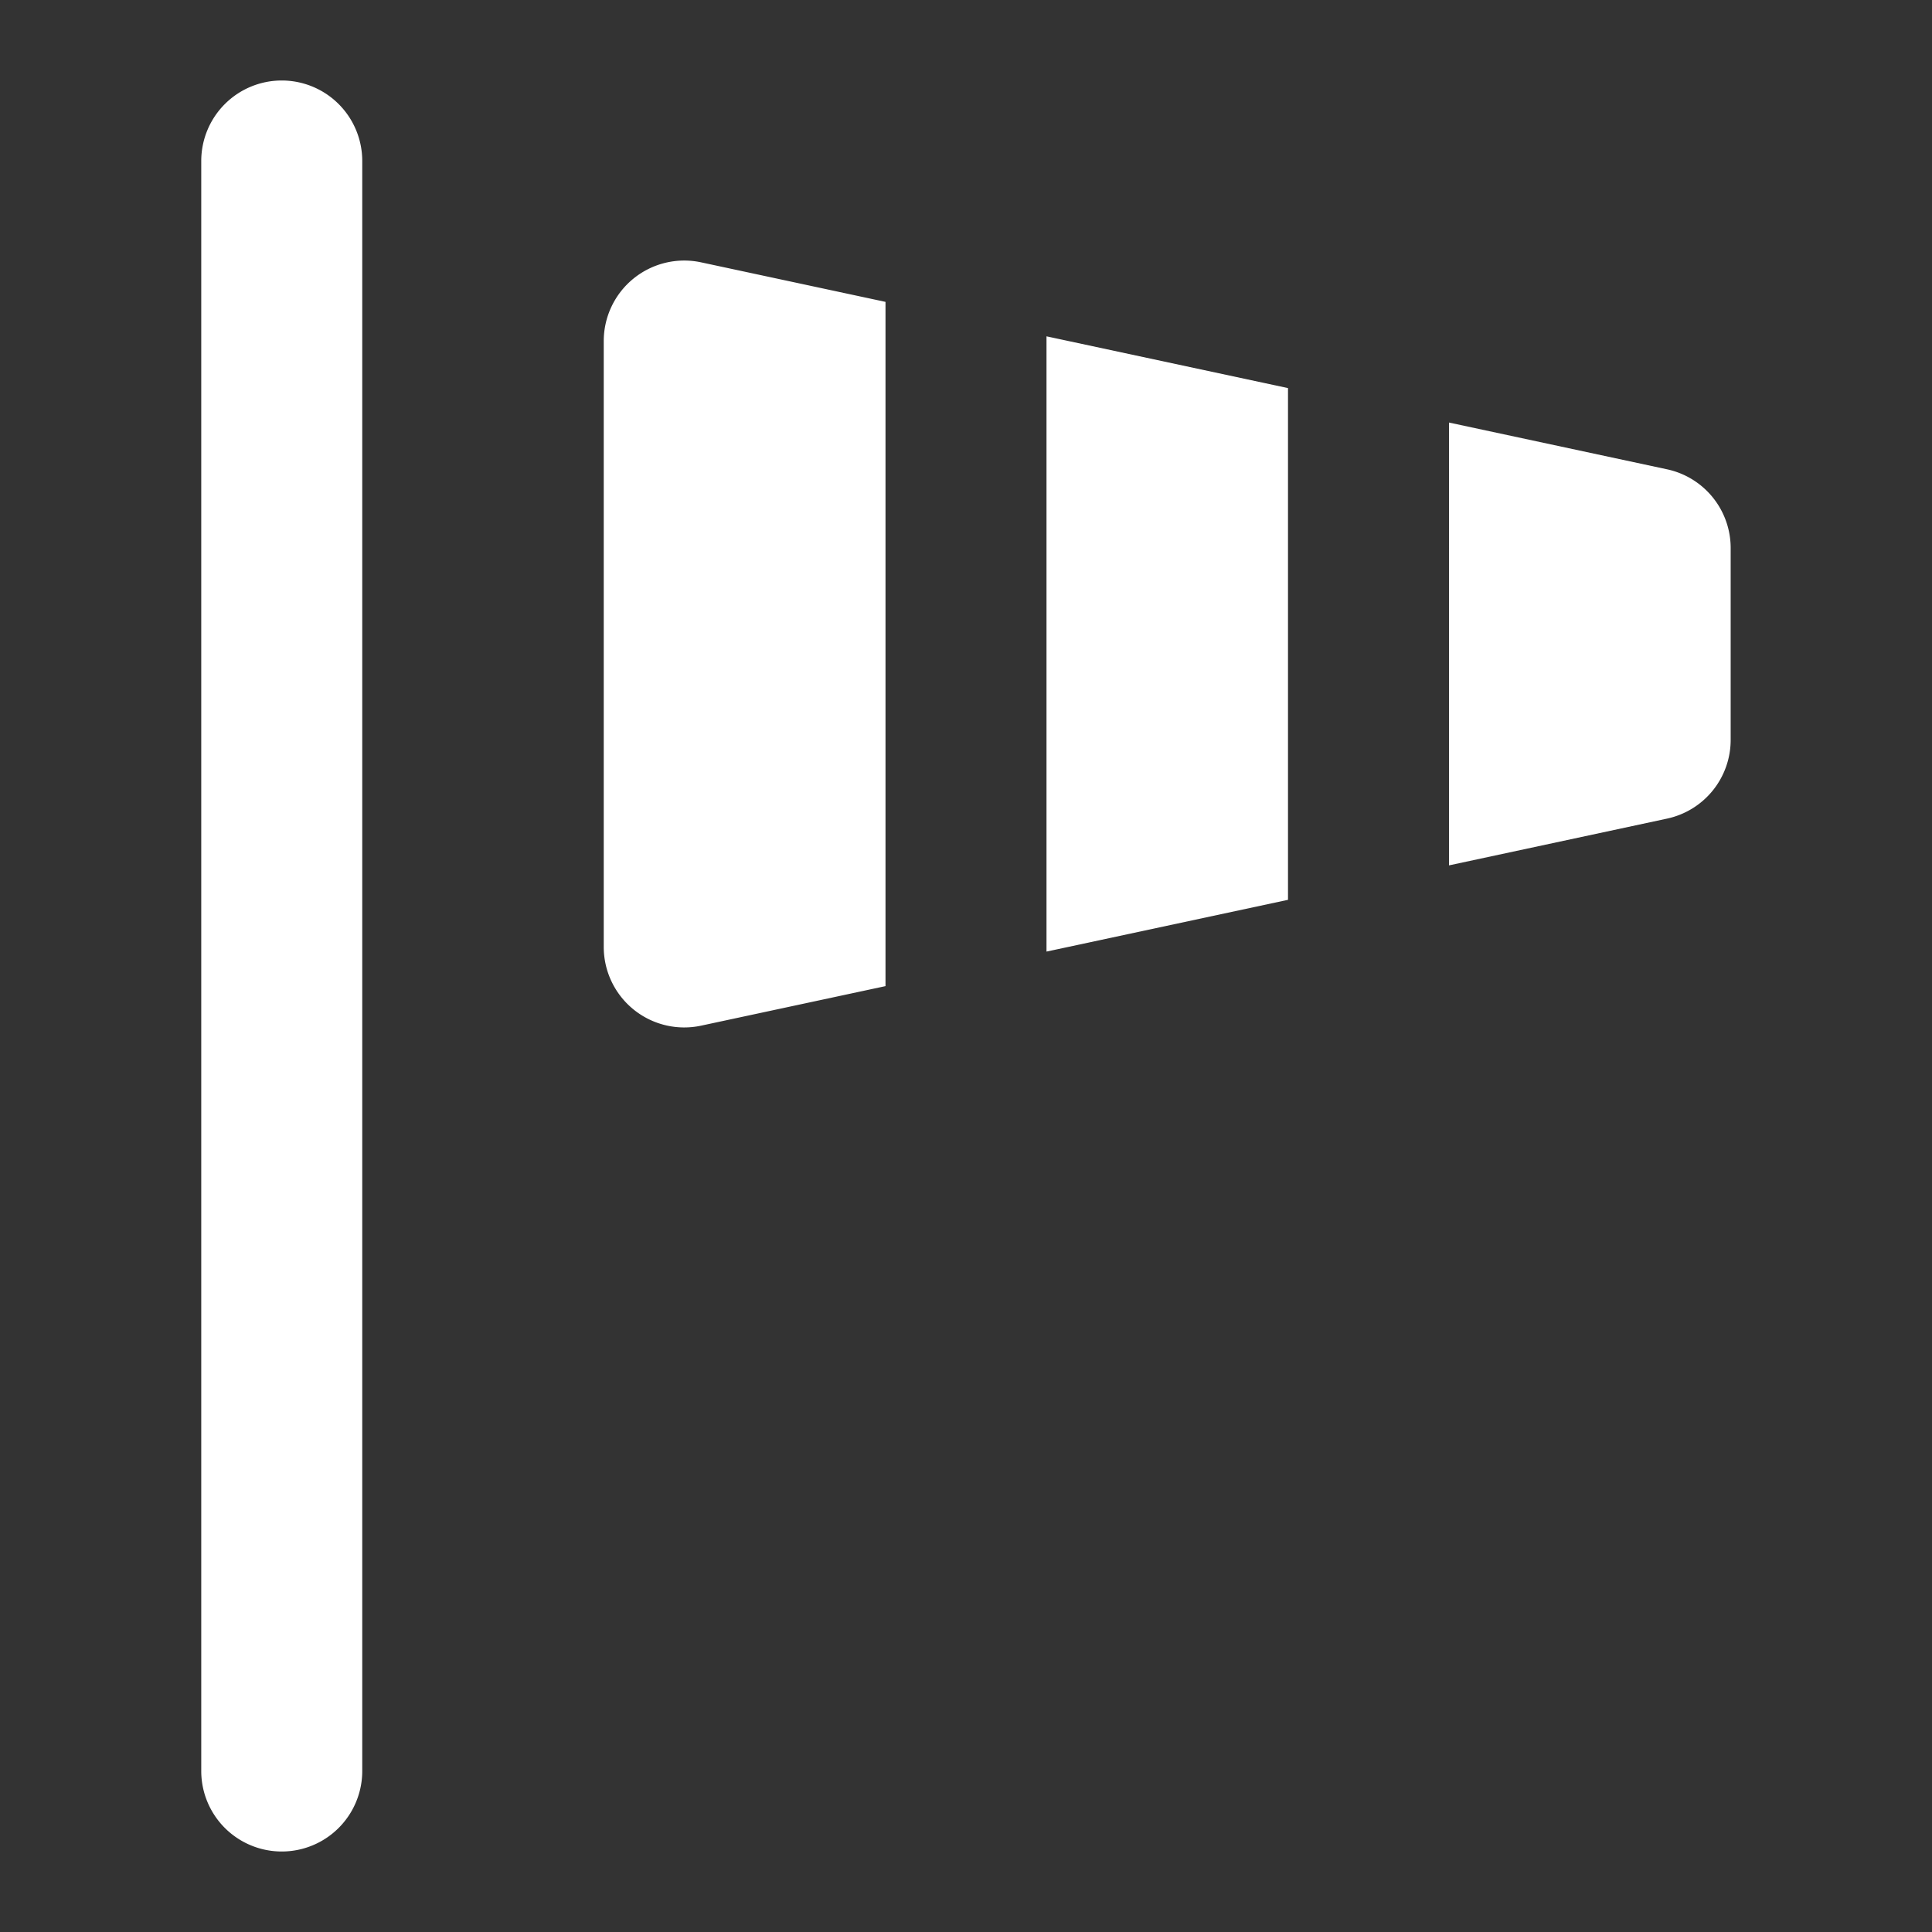 <!-- icon666.com - MILLIONS vector ICONS FREE --><svg viewBox="0 0 24 24" xmlns="http://www.w3.org/2000/svg"><rect x="0" y="0" width="24" height="24" fill="#333333" stroke="none"/><path d="m3.5 1a1 1 0 0 1 1 1v20a1 1 0 0 1 -2 0v-20a1 1 0 0 1 1-1zm12.5 3.821-3-.643v7.643l3-.643zm2 5.929 2.709-.581a1 1 0 0 0 .79-.978v-2.383a1 1 0 0 0 -.79-.978l-2.709-.581zm-10.5-6.513v7.526a1 1 0 0 0 1.21.978l2.29-.491v-8.5l-2.29-.491a1 1 0 0 0 -1.21.978z" fill="#000000" style="fill: rgb(255, 255, 255);"></path></svg>